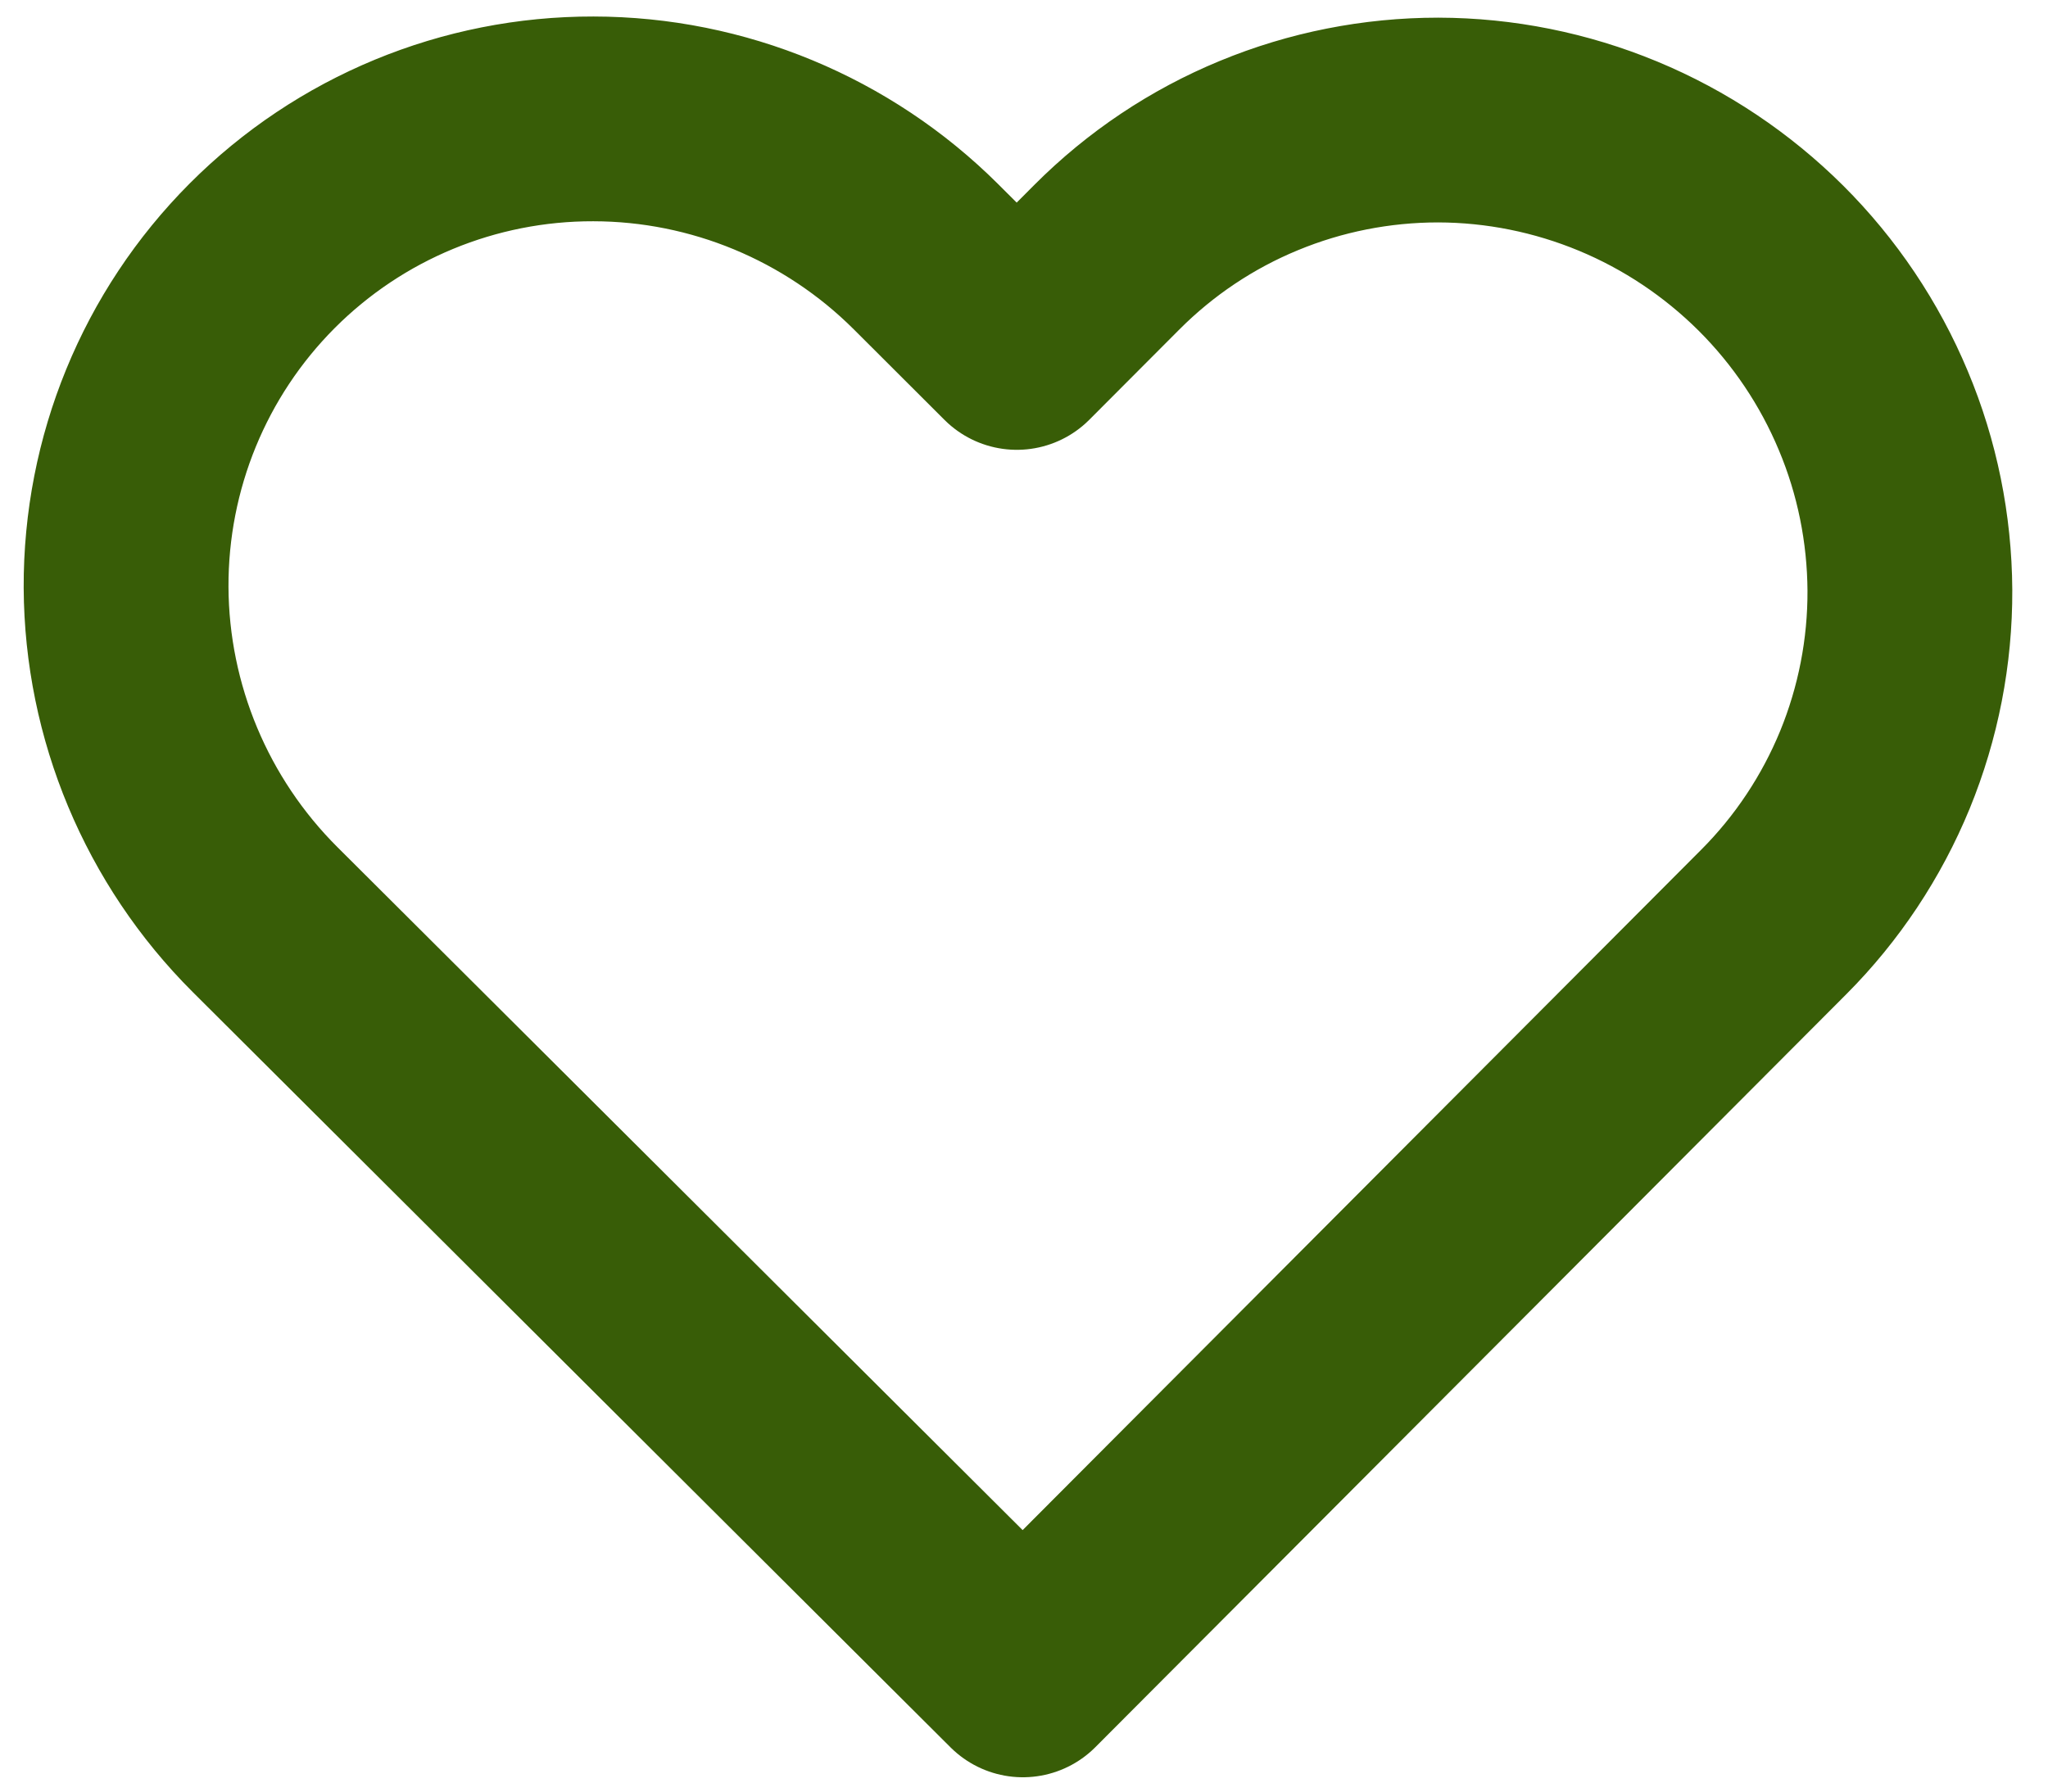 <svg width="16" height="14" viewBox="0 0 16 14" fill="none" xmlns="http://www.w3.org/2000/svg">
<path d="M13.835 2.017C13.492 1.676 13.087 1.405 12.641 1.22C12.195 1.035 11.718 0.939 11.236 0.938C10.755 0.938 10.278 1.032 9.834 1.216C9.39 1.399 8.987 1.669 8.648 2.009L7.944 2.715L7.235 2.007C6.544 1.318 5.609 0.93 4.636 0.929C3.664 0.927 2.733 1.312 2.048 1.999C1.363 2.686 0.981 3.618 0.985 4.591C0.99 5.563 1.38 6.497 2.071 7.186L7.991 13.088L13.858 7.204C14.197 6.864 14.465 6.46 14.648 6.015C14.83 5.57 14.923 5.094 14.921 4.612C14.918 4.13 14.822 3.653 14.635 3.208C14.449 2.763 14.177 2.358 13.835 2.017Z" stroke="#385D07" stroke-width="1.6" stroke-linecap="round" stroke-linejoin="round"/>
</svg>
